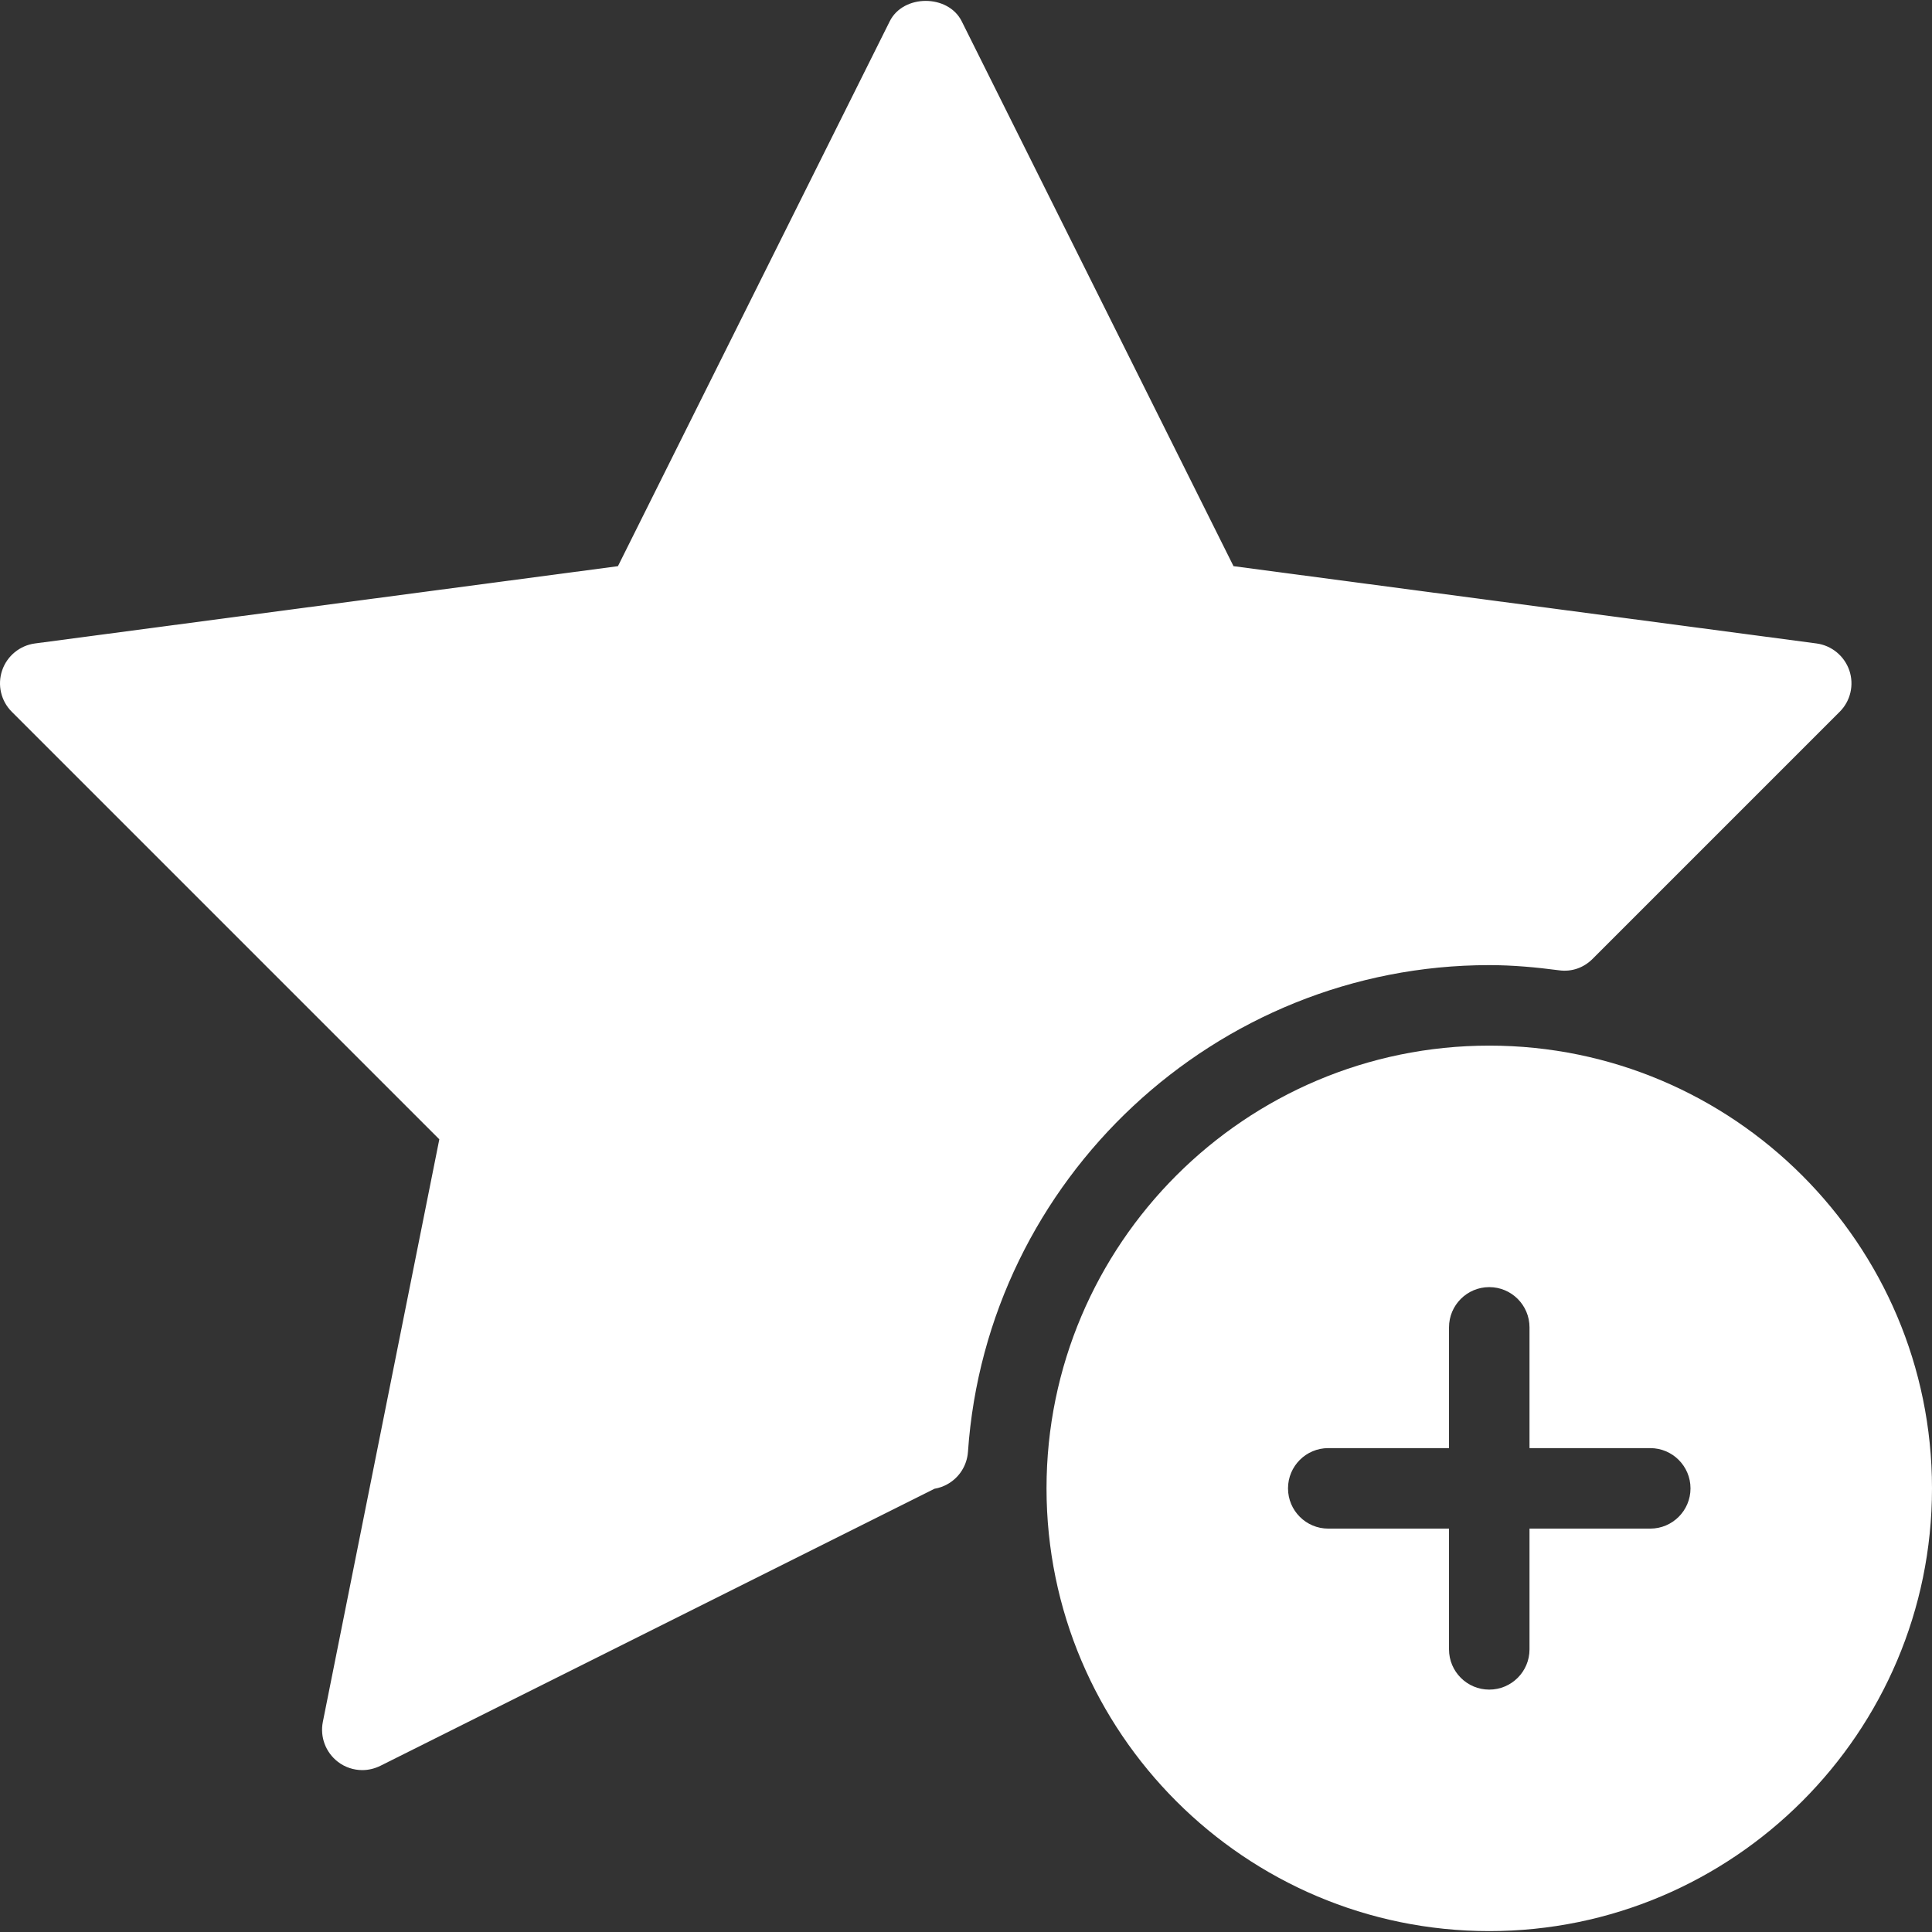 <!DOCTYPE svg PUBLIC "-//W3C//DTD SVG 1.1//EN" "http://www.w3.org/Graphics/SVG/1.1/DTD/svg11.dtd">

<!-- Uploaded to: SVG Repo, www.svgrepo.com, Transformed by: SVG Repo Mixer Tools -->
<svg fill="#FFFFFF" height="800px" width="800px" version="1.1" id="Layer_1" xmlns="http://www.w3.org/2000/svg" xmlns:xlink="http://www.w3.org/1999/xlink" viewBox="0 0 512.011 512.011" xml:space="preserve">

<rect x="0" y="0" width="512.011" height="512.011" fill="#333333" stroke="none"/>

<g id="SVGRepo_bgCarrier" stroke-width="0"/>

<g id="SVGRepo_tracerCarrier" stroke-linecap="round" stroke-linejoin="round"/>

<g id="SVGRepo_iconCarrier"> <g> <g> <g> <path d="M394.678,277.107c-64.683,0-117.333,52.629-117.333,117.333s52.651,117.333,117.333,117.333 s117.333-52.629,117.333-117.333S459.36,277.107,394.678,277.107z M437.344,405.107h-32v32c0,5.888-4.779,10.667-10.667,10.667 s-10.667-4.779-10.667-10.667v-32h-32c-5.888,0-10.667-4.779-10.667-10.667c0-5.888,4.779-10.667,10.667-10.667h32v-32 c0-5.888,4.779-10.667,10.667-10.667s10.667,4.779,10.667,10.667v32h32c5.888,0,10.667,4.779,10.667,10.667 C448.011,400.328,443.232,405.107,437.344,405.107z"/> <path d="M394.678,255.773c6.272,0,12.416,0.576,18.432,1.365c3.456,0.491,6.613-0.683,8.96-3.029l65.472-65.472 c2.88-2.859,3.861-7.125,2.56-10.965c-1.323-3.84-4.693-6.613-8.704-7.147l-154.496-20.48L254.88,5.661 c-3.584-7.232-15.509-7.232-19.093,0l-72.021,144.384L9.27,170.525c-4.011,0.533-7.403,3.307-8.704,7.147 s-0.32,8.085,2.56,10.965l113.301,113.301L85.558,456.328c-0.789,4.011,0.747,8.085,3.989,10.581 c1.877,1.451,4.181,2.197,6.464,2.197c1.621,0,3.264-0.384,4.779-1.131l146.859-73.429c1.237-0.213,2.411-0.619,3.52-1.259 c3.115-1.771,5.099-4.971,5.355-8.512C261.515,312.435,322.23,255.773,394.678,255.773z"/> </g> </g> </g> </g>

</svg>